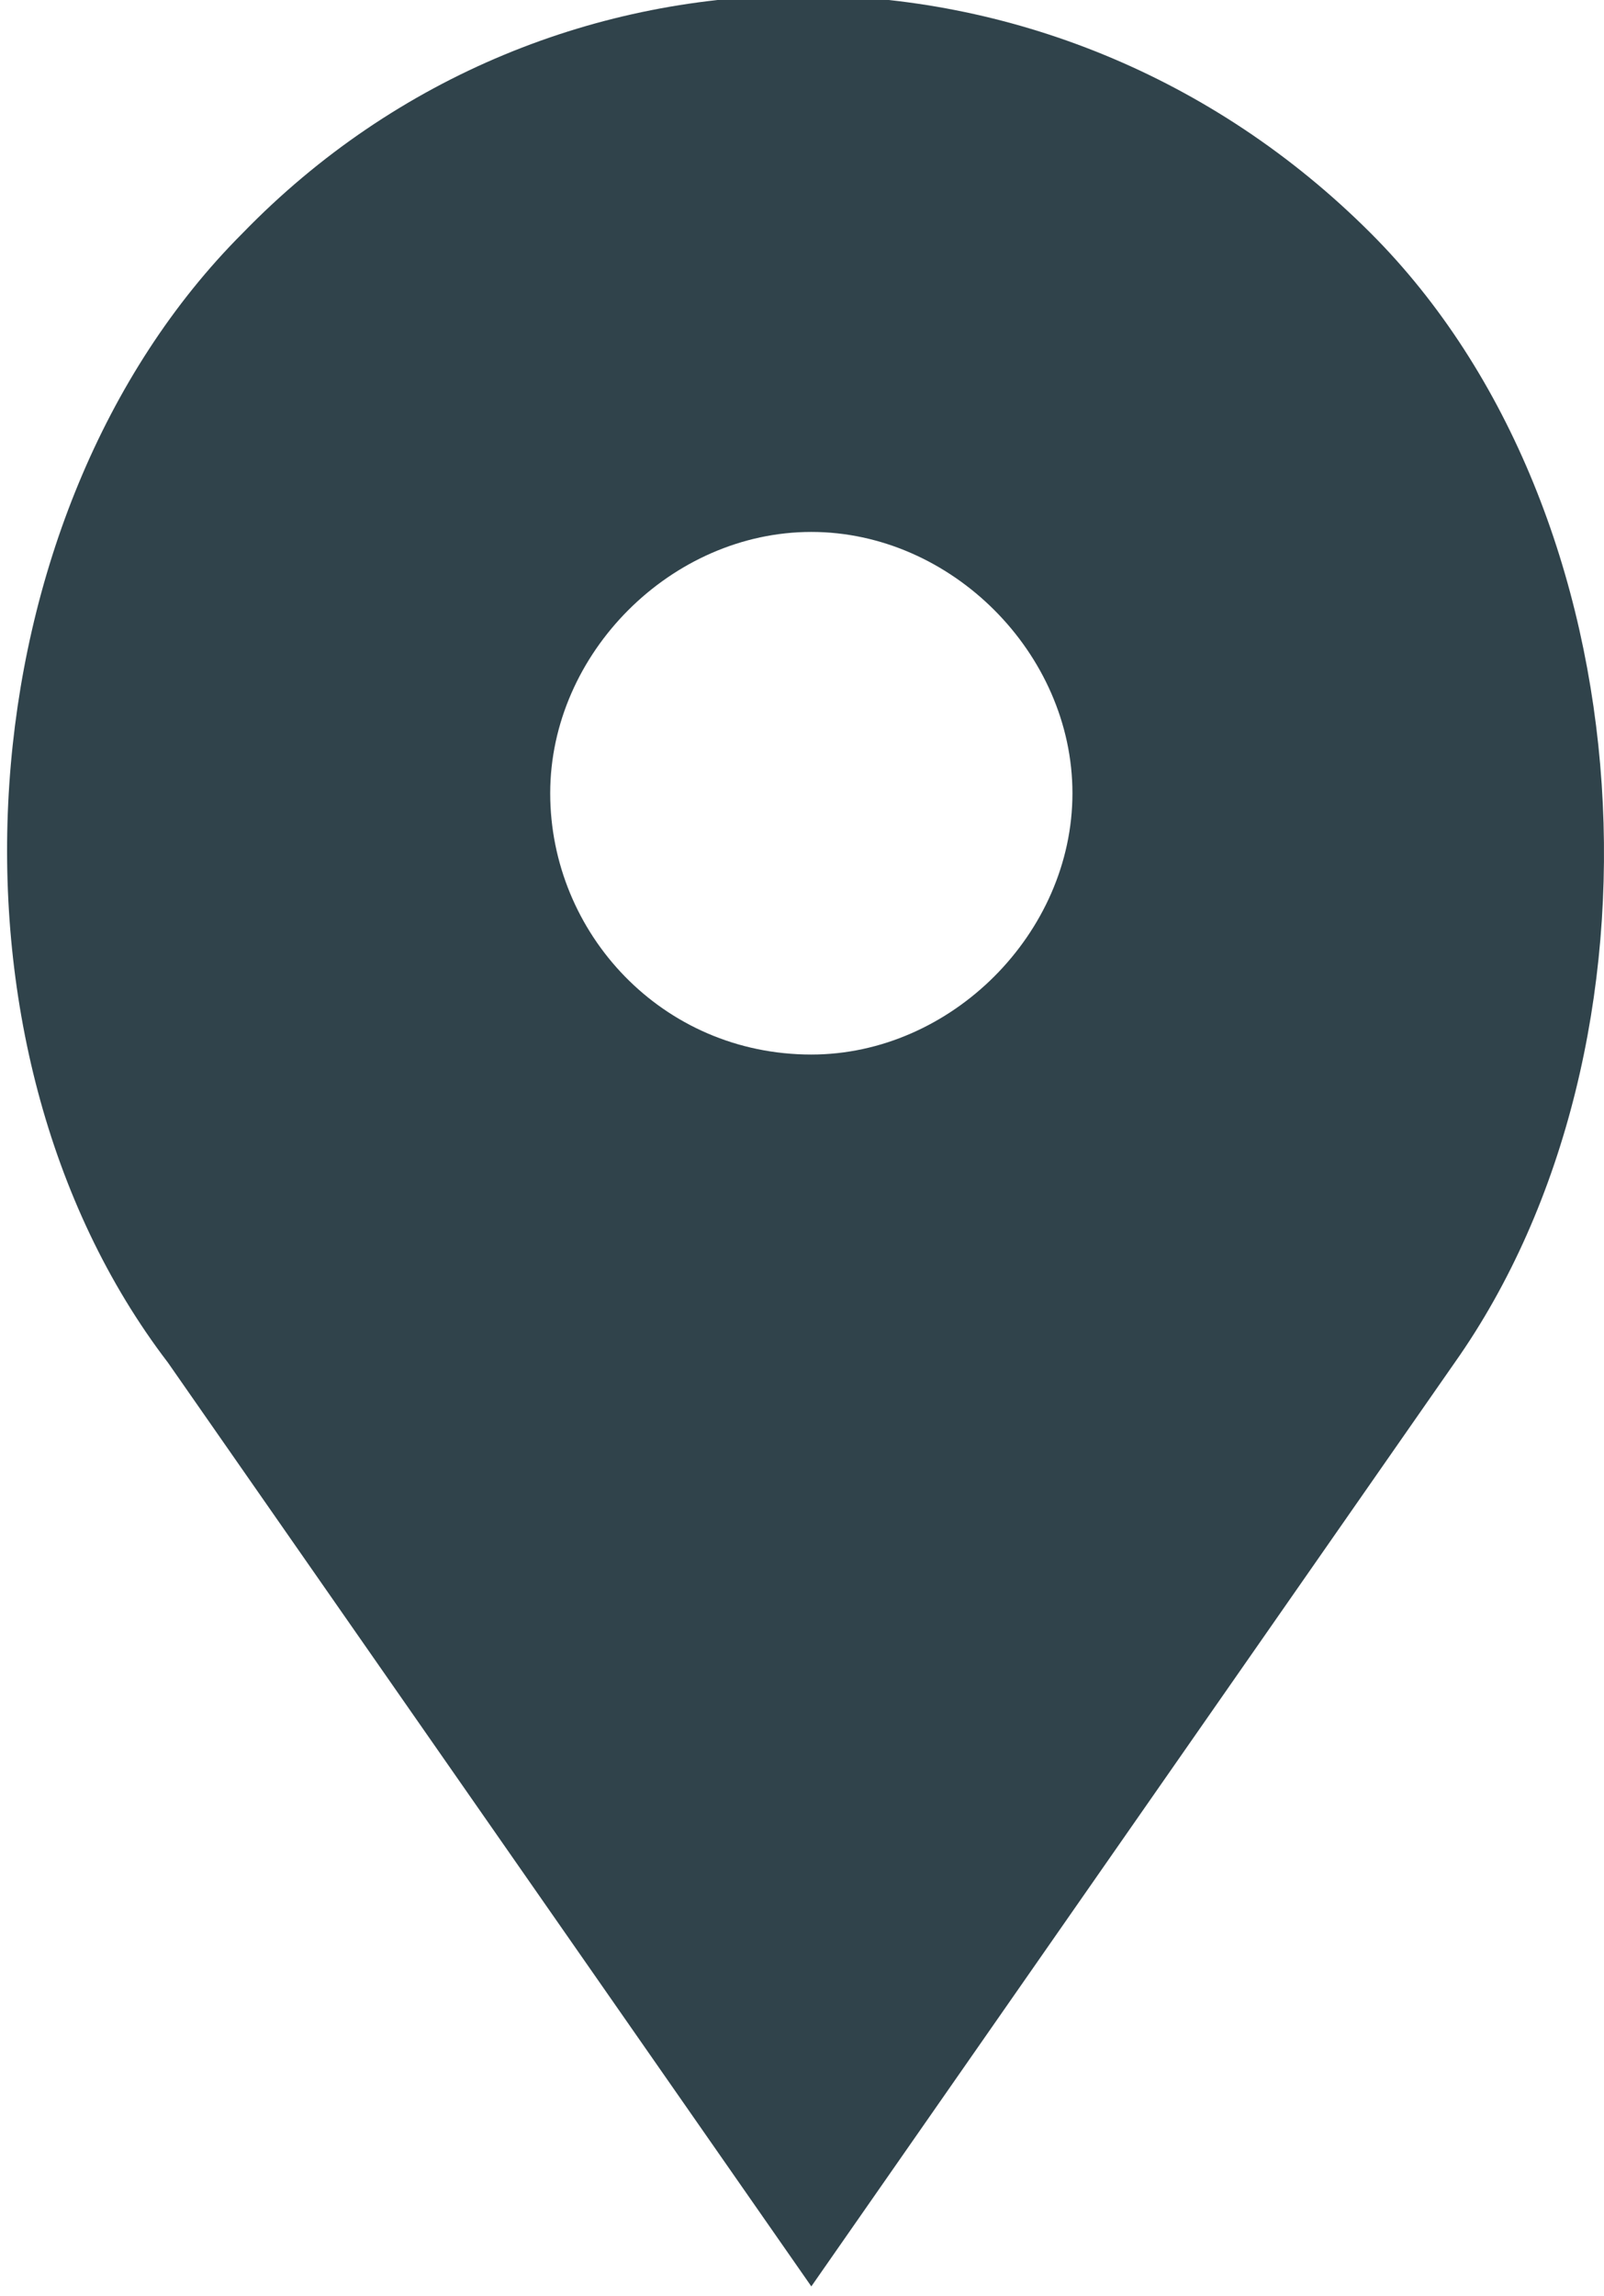 <?xml version="1.0" encoding="utf-8"?>
<!-- Generator: Adobe Illustrator 18.0.0, SVG Export Plug-In . SVG Version: 6.00 Build 0)  -->
<!DOCTYPE svg PUBLIC "-//W3C//DTD SVG 1.0//EN" "http://www.w3.org/TR/2001/REC-SVG-20010904/DTD/svg10.dtd">
<svg version="1.0" id="Layer_1" xmlns="http://www.w3.org/2000/svg" xmlns:xlink="http://www.w3.org/1999/xlink" x="0px" y="0px"
	 width="17.2px" height="24.6px" viewBox="0 0 17.2 24.6" enable-background="new 0 0 17.2 24.6" xml:space="preserve">
<path fill="#30434B" d="M14.7,2.5L14.7,2.5c-3.4-3.4-8.8-3.4-12.1,0l0,0c-3,3-3.4,8.7-0.8,12.1l6.9,9.9l6.9-9.9
	C18,11.2,17.7,5.5,14.7,2.5z M8.7,11.3c-1.6,0-2.8-1.3-2.8-2.8s1.3-2.8,2.8-2.8s2.8,1.3,2.8,2.8S10.2,11.3,8.7,11.3z"/>
</svg>
